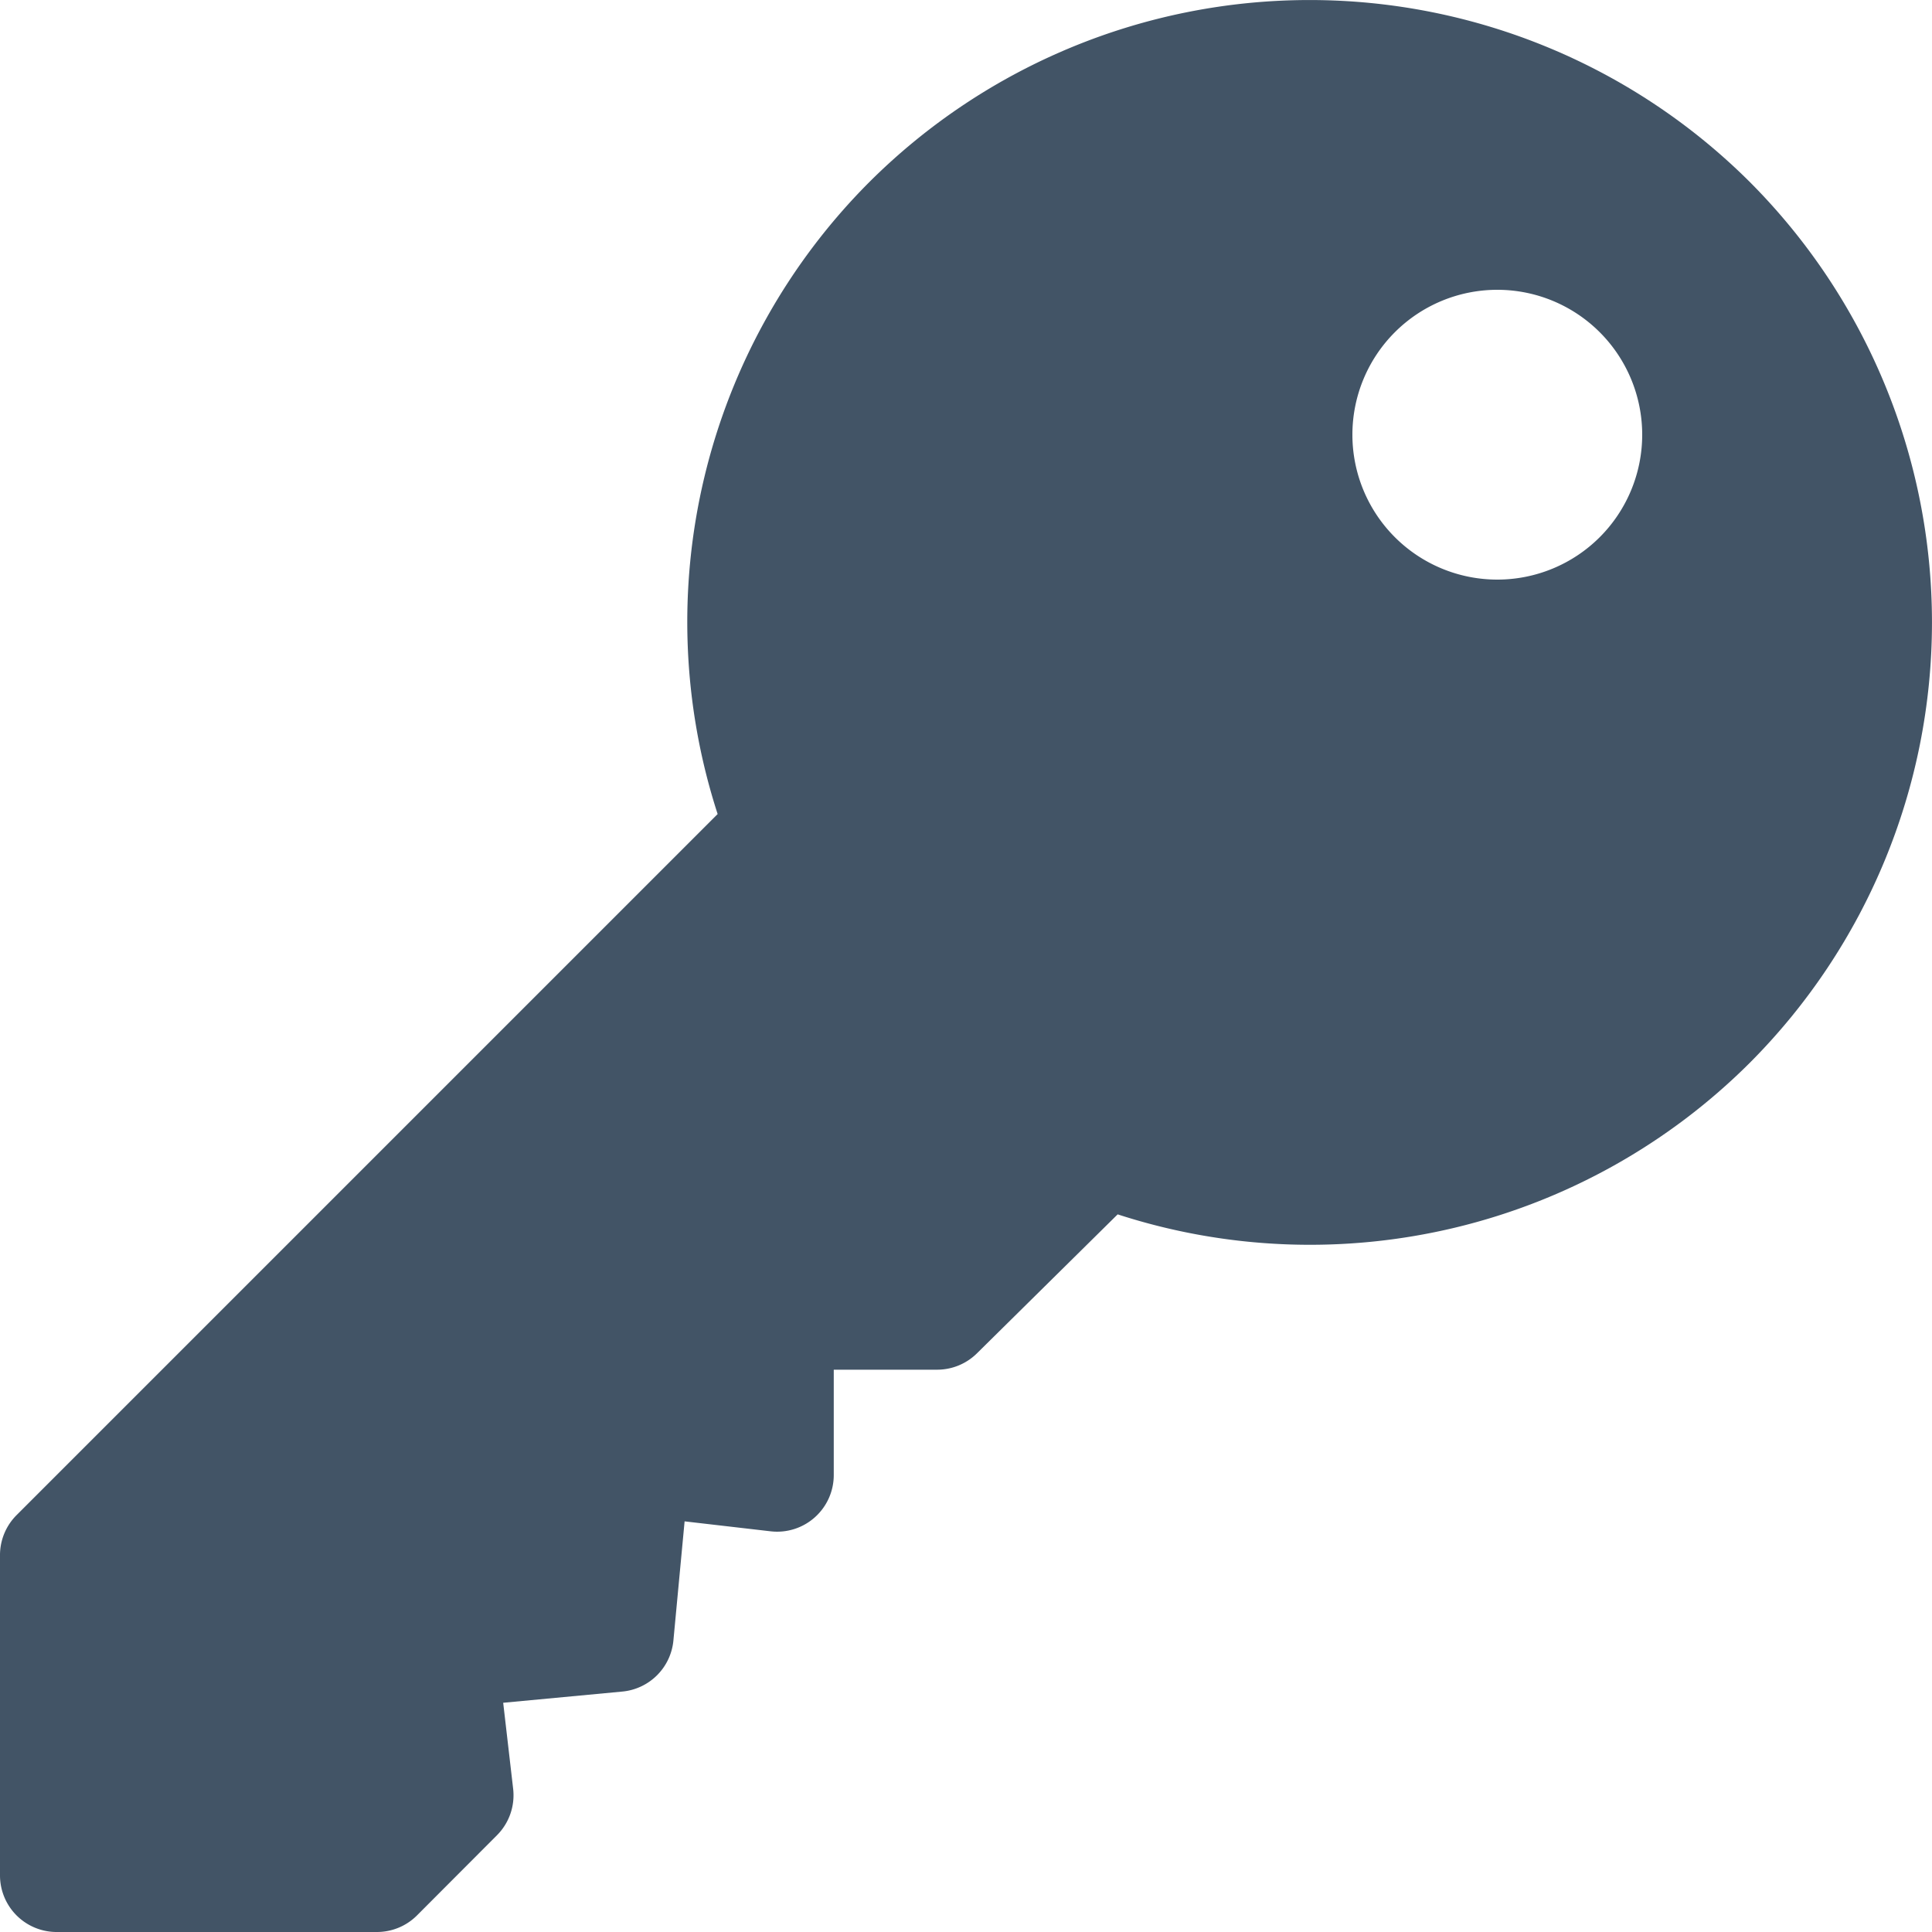 <svg xmlns="http://www.w3.org/2000/svg" width="20" height="20" fill="none" viewBox="0 0 20 20">
  <path fill="#425466" fill-rule="evenodd" d="M8.999 1.885a6.454 6.454 0 0 1 9.116 0 6.454 6.454 0 0 1 0 9.116 6.445 6.445 0 0 1-6.545 1.57l-1.456 1.438a.586.586 0 0 1-.412.17H8.631v1.091a.586.586 0 0 1-.654.582l-.89-.103-.116 1.234a.586.586 0 0 1-.529.528l-1.233.116.103.89a.586.586 0 0 1-.168.482l-.828.83A.586.586 0 0 1 3.9 20H.586A.586.586 0 0 1 0 19.414v-3.315a.586.586 0 0 1 .172-.415l7.257-7.257a6.445 6.445 0 0 1 1.57-6.542ZM15.5 6a1.5 1.5 0 1 0 0-3 1.5 1.5 0 0 0 0 3Z" clip-rule="evenodd"/>
</svg>
